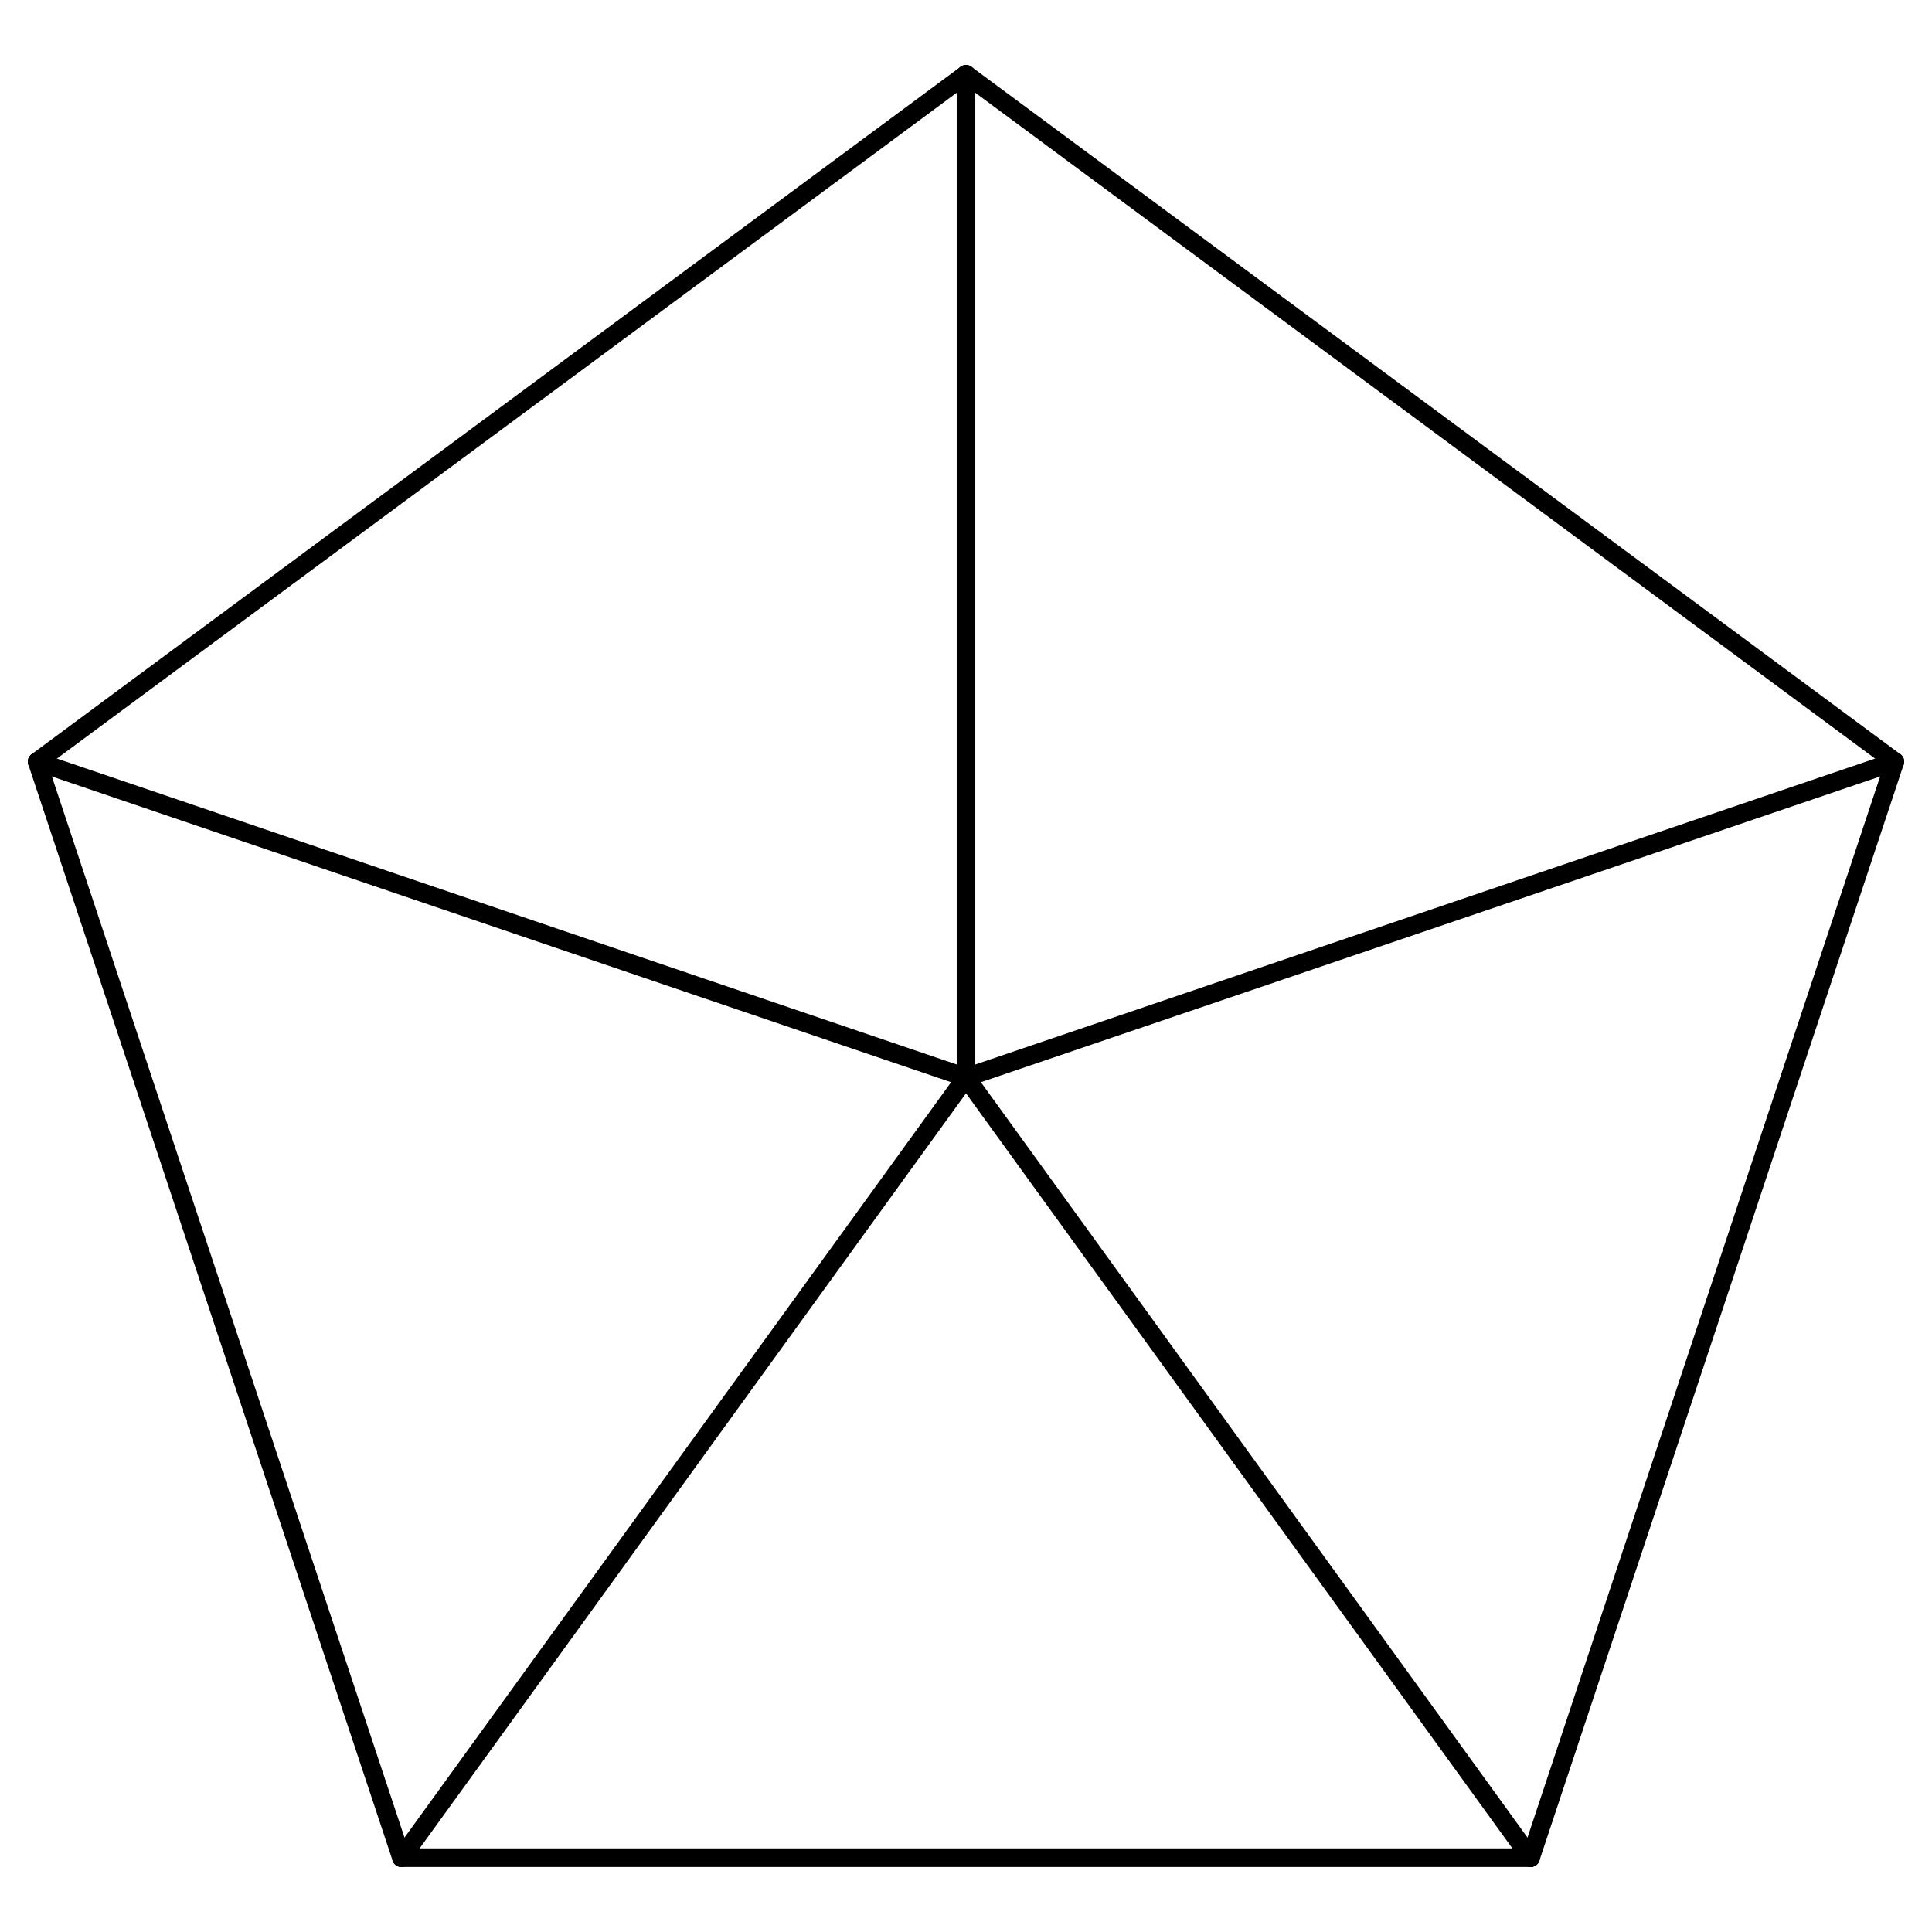 <svg width="104" height="104" viewBox="0 0 104 104" fill="none" xmlns="http://www.w3.org/2000/svg">
<g id="pentagon-10">
<path id="0" d="M52 4L52 58" stroke="currentColor" stroke-linecap="round"/>
<path id="6" d="M102 41L82.392 100" stroke="currentColor" stroke-linecap="round"/>
<path id="8" d="M2 41L21.608 100" stroke="currentColor" stroke-linecap="round"/>
<path id="9" d="M2 41L52 4" stroke="currentColor" stroke-linecap="round"/>
<path id="4" d="M52 58L2 41" stroke="currentColor" stroke-linecap="round"/>
<path id="3" d="M21.608 100L52 58" stroke="currentColor" stroke-linecap="round"/>
<path id="7" d="M21.608 100H82.392" stroke="currentColor" stroke-linecap="round"/>
<path id="5" d="M52 4L102 41" stroke="currentColor" stroke-linecap="round"/>
<path id="1" d="M52 58L102 41" stroke="currentColor" stroke-linecap="round"/>
<path id="2" d="M52 58L82.392 100" stroke="currentColor" stroke-linecap="round"/>
</g>
</svg>

